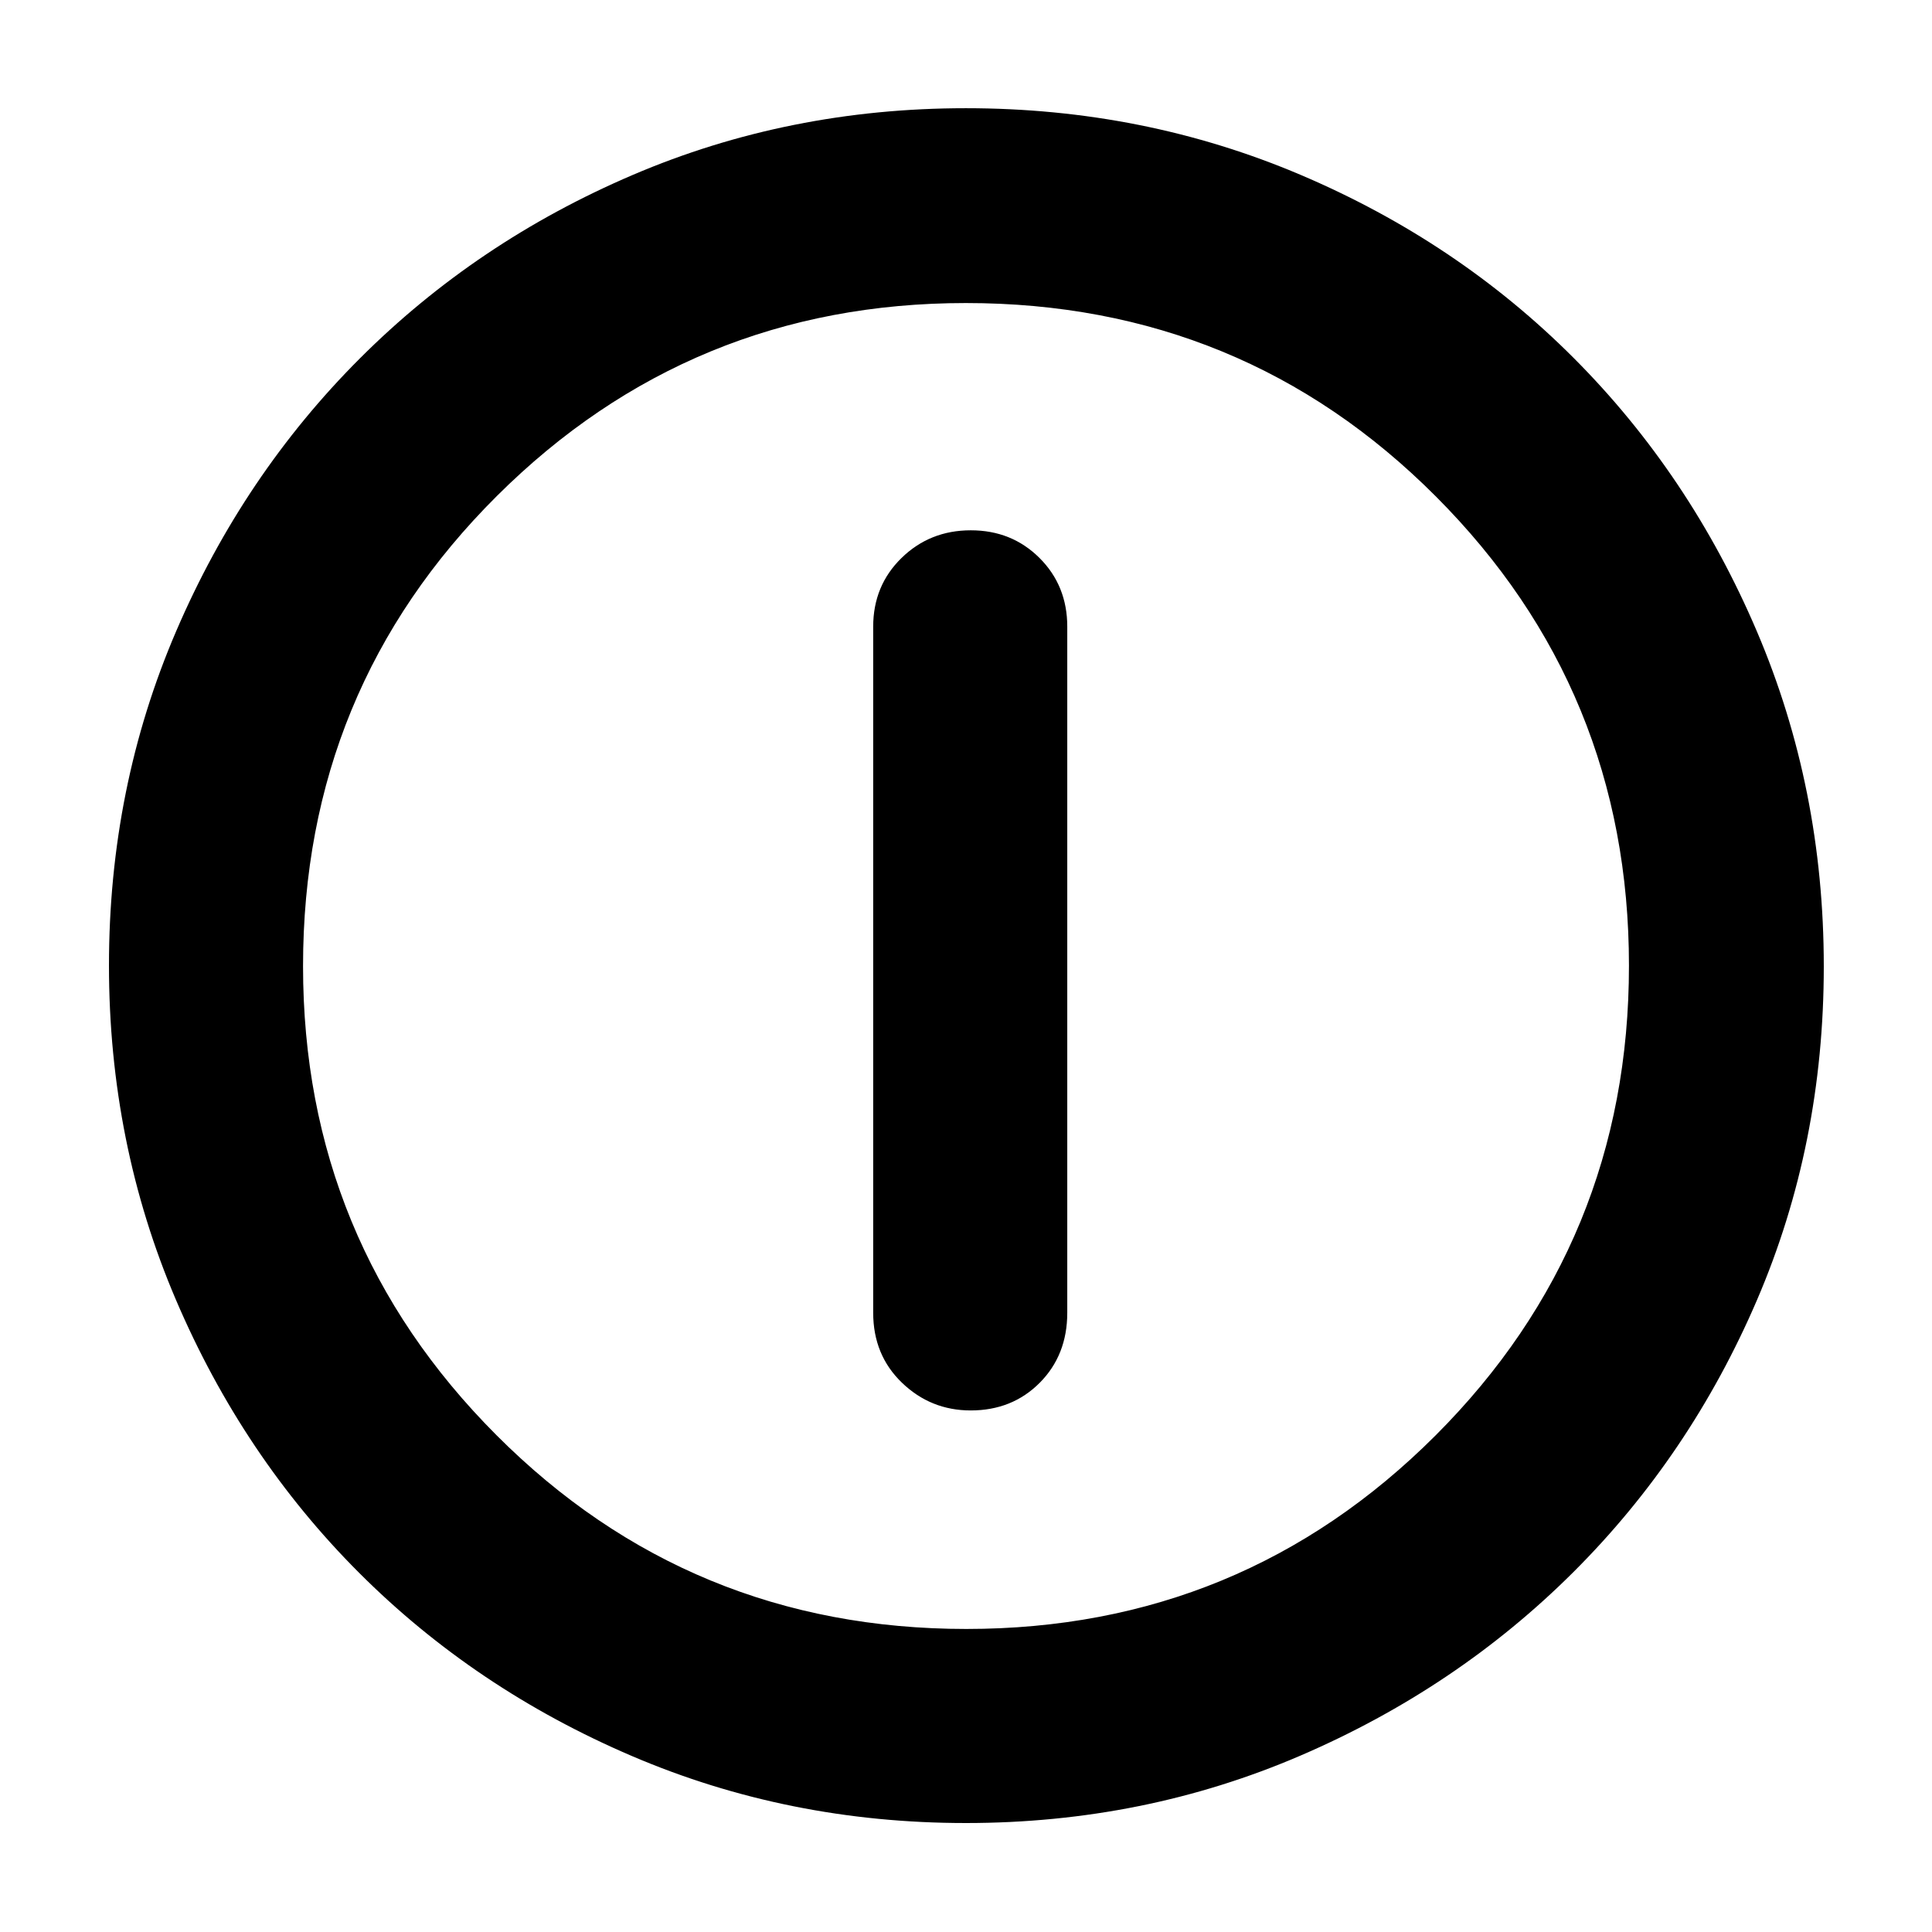 <svg xmlns="http://www.w3.org/2000/svg" height="40" viewBox="0 -960 960 960" width="40"><path d="M482.341-259.159q20.63 0 34.304-13.757 13.674-13.758 13.674-34.794v-340.899q0-20.386-13.791-34.135-13.791-13.749-34.138-13.749-20.347 0-34.427 13.749-14.079 13.749-14.079 34.135v340.899q0 21.036 14.309 34.794 14.31 13.757 34.148 13.757Zm-2.417 205.014q-88.151 0-165.959-33.306-77.807-33.307-135.507-91.007T87.451-314.051q-33.306-77.892-33.306-166.23 0-88.353 33.365-166.028 33.366-77.674 91.323-135.616 57.957-57.942 135.511-91.124 77.553-33.183 165.611-33.183 88.419 0 166.365 33.144 77.945 33.143 135.702 91.032 57.757 57.889 90.983 135.827 33.227 77.937 33.227 166.441 0 88.479-33.183 165.742-33.182 77.262-91.124 135.093-57.942 57.832-135.768 91.32-77.826 33.488-166.233 33.488Zm.28-96.435q136.917 0 233.067-96.116 96.149-96.117 96.149-233.508 0-136.917-95.895-233.067-95.895-96.149-233.584-96.149-136.772 0-233.067 95.895-96.294 95.895-96.294 233.584 0 136.772 96.116 233.067 96.117 96.294 233.508 96.294ZM480-480Z"/></svg>